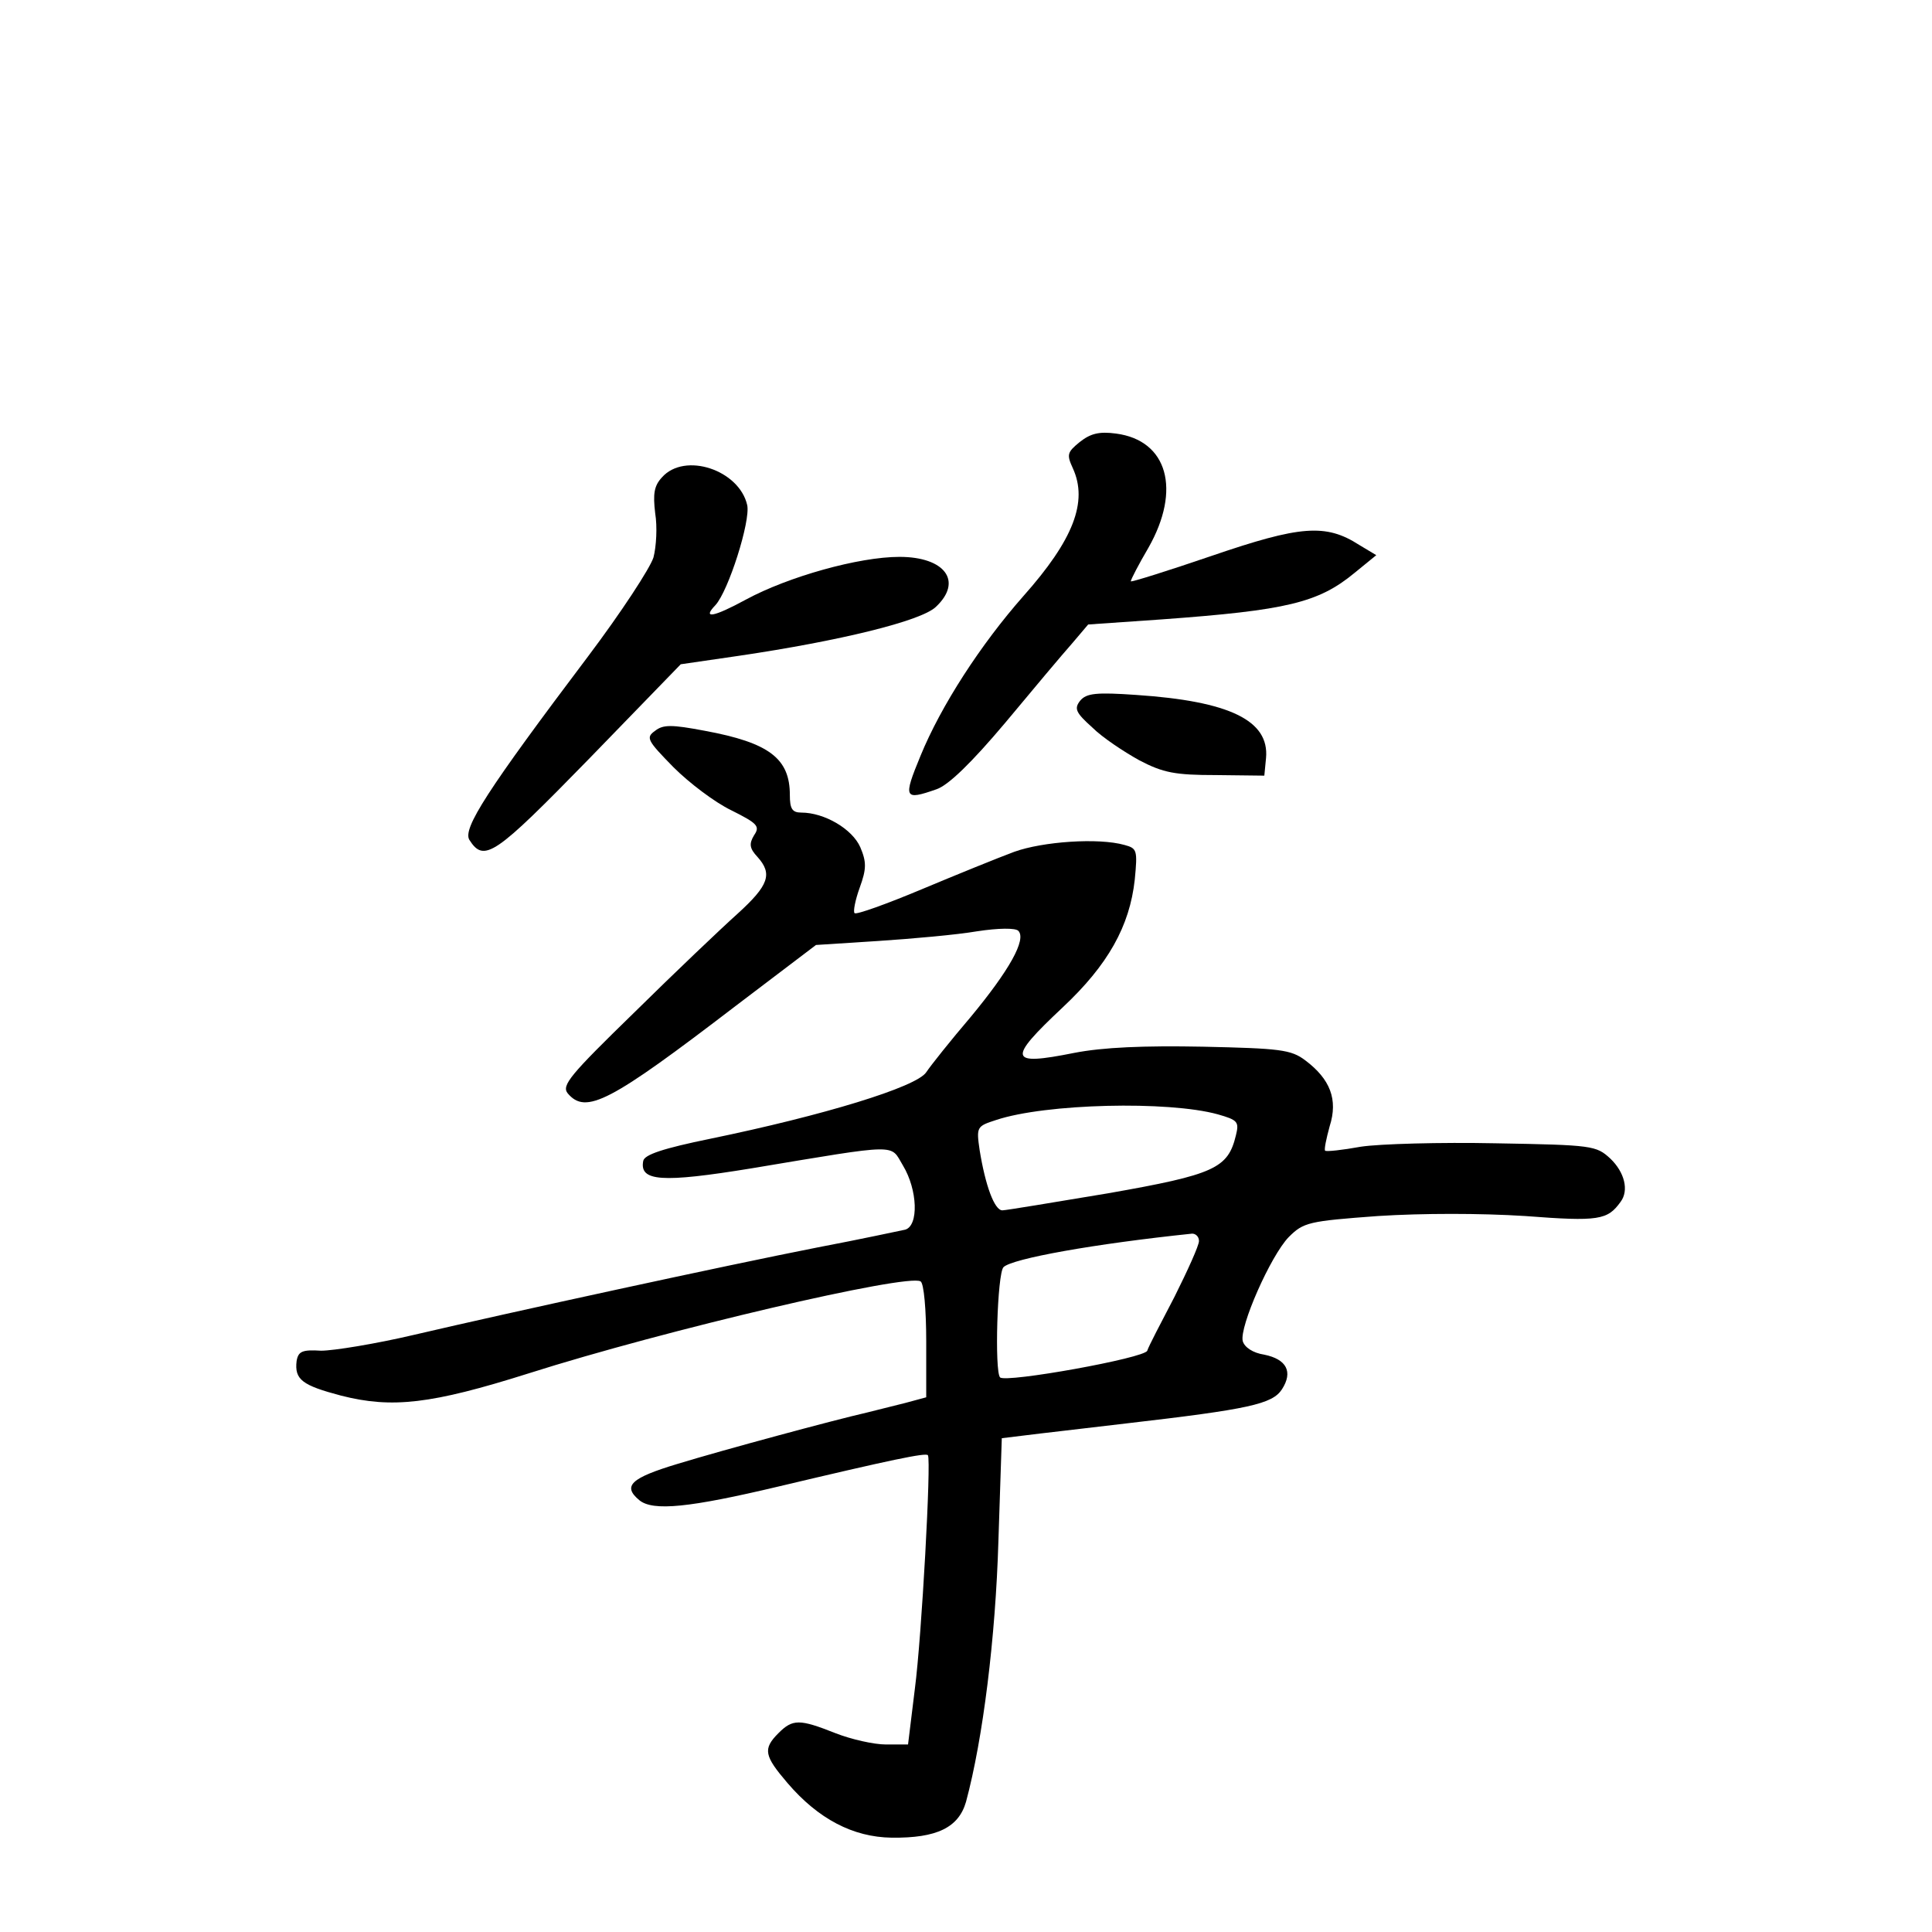 <?xml version="1.0" standalone="no"?>
<!DOCTYPE svg PUBLIC "-//W3C//DTD SVG 20010904//EN"
 "http://www.w3.org/TR/2001/REC-SVG-20010904/DTD/svg10.dtd">
<svg version="1.0" xmlns="http://www.w3.org/2000/svg"
 width="340pt" height="340pt" viewBox="0 0 340 340"
 preserveAspectRatio="xMidYMid meet">
<g transform="translate(0,340) scale(0.1,-0.1)"
fill="#000000" stroke="none">
<path d="M1900 2622 c-22 -18 -23 -22 -12 -46 27 -59 1 -126 -87 -225 -75 -85
-145 -193 -181 -281 -31 -75 -29 -79 28 -59 21 7 62 47 121 117 49 59 102 122
118 140 l28 33 130 9 c219 16 275 29 339 82 l38 31 -30 18 c-59 38 -104 34
-259 -19 -79 -27 -143 -47 -143 -45 0 3 14 30 31 59 58 102 34 189 -57 201
-30 4 -45 0 -64 -15z"/>
<path d="M1165 2560 c-14 -15 -16 -29 -12 -63 4 -24 2 -59 -3 -78 -6 -19 -57
-97 -115 -174 -178 -236 -221 -303 -209 -323 26 -41 45 -27 210 142 l162 167
103 15 c176 26 320 61 346 86 48 45 16 88 -64 88 -72 0 -196 -35 -270 -75 -57
-31 -78 -35 -54 -10 23 25 62 148 56 176 -14 62 -110 94 -150 49z"/>
<path d="M1901 2167 c-11 -14 -8 -21 21 -47 18 -18 56 -43 83 -58 42 -22 63
-26 135 -26 l85 -1 3 31 c6 66 -64 100 -228 111 -71 5 -88 3 -99 -10z"/>
<path d="M1153 2114 c-17 -12 -14 -17 32 -64 28 -28 73 -62 102 -76 46 -23 51
-28 40 -44 -9 -15 -8 -23 6 -38 27 -30 20 -50 -35 -100 -29 -26 -111 -104
-182 -174 -113 -110 -128 -128 -117 -142 32 -38 74 -16 296 154 l141 107 109
7 c61 4 139 11 174 17 39 6 68 6 73 1 15 -15 -16 -70 -84 -152 -35 -41 -70
-85 -78 -97 -17 -26 -181 -76 -380 -117 -83 -17 -116 -28 -118 -39 -7 -36 32
-39 191 -13 264 44 243 43 266 5 26 -43 28 -106 4 -113 -10 -2 -79 -17 -153
-31 -163 -32 -540 -114 -711 -154 -68 -16 -142 -28 -164 -28 -33 2 -40 -1 -43
-18 -4 -33 10 -43 78 -61 90 -23 159 -15 330 39 242 77 667 176 690 162 6 -3
10 -51 10 -105 l0 -99 -37 -10 c-21 -5 -51 -13 -68 -17 -57 -13 -250 -65 -332
-90 -83 -25 -98 -39 -68 -64 24 -20 89 -13 245 24 198 47 260 60 263 55 6 -9
-11 -320 -23 -411 l-12 -98 -39 0 c-21 0 -61 9 -89 20 -63 25 -75 25 -100 0
-28 -28 -25 -40 16 -88 54 -63 115 -95 183 -96 80 -1 118 18 131 63 30 111 52
290 57 458 l6 182 41 5 c23 3 103 12 178 21 216 25 257 34 274 60 20 31 8 53
-31 61 -20 3 -35 13 -38 24 -6 25 49 150 81 183 26 26 35 28 157 37 79 5 180
5 259 0 130 -10 145 -7 168 25 15 20 7 52 -18 76 -25 23 -31 24 -202 27 -97 2
-204 -1 -237 -6 -33 -6 -61 -9 -63 -7 -2 2 2 21 8 43 15 47 1 83 -43 116 -25
19 -45 21 -180 24 -104 2 -176 -1 -227 -11 -115 -23 -118 -12 -20 80 80 75
118 143 127 225 5 52 4 55 -18 61 -46 13 -144 6 -194 -12 -27 -10 -101 -40
-163 -66 -62 -26 -115 -45 -118 -42 -3 2 1 23 9 45 12 33 12 45 1 71 -14 32
-63 61 -104 61 -16 0 -20 7 -20 31 0 64 -36 92 -150 113 -58 11 -73 11 -87 0z
m990 -675 c35 -10 38 -13 32 -37 -14 -58 -37 -69 -225 -102 -96 -16 -180 -30
-186 -30 -14 0 -30 44 -40 106 -6 41 -5 42 29 53 87 29 303 34 390 10z m-33
-223 c0 -8 -20 -52 -43 -98 -24 -46 -46 -88 -48 -95 -4 -13 -249 -57 -259 -47
-10 10 -5 183 6 194 15 15 159 41 332 59 6 0 12 -5 12 -13z"/>
</g>
</svg>
